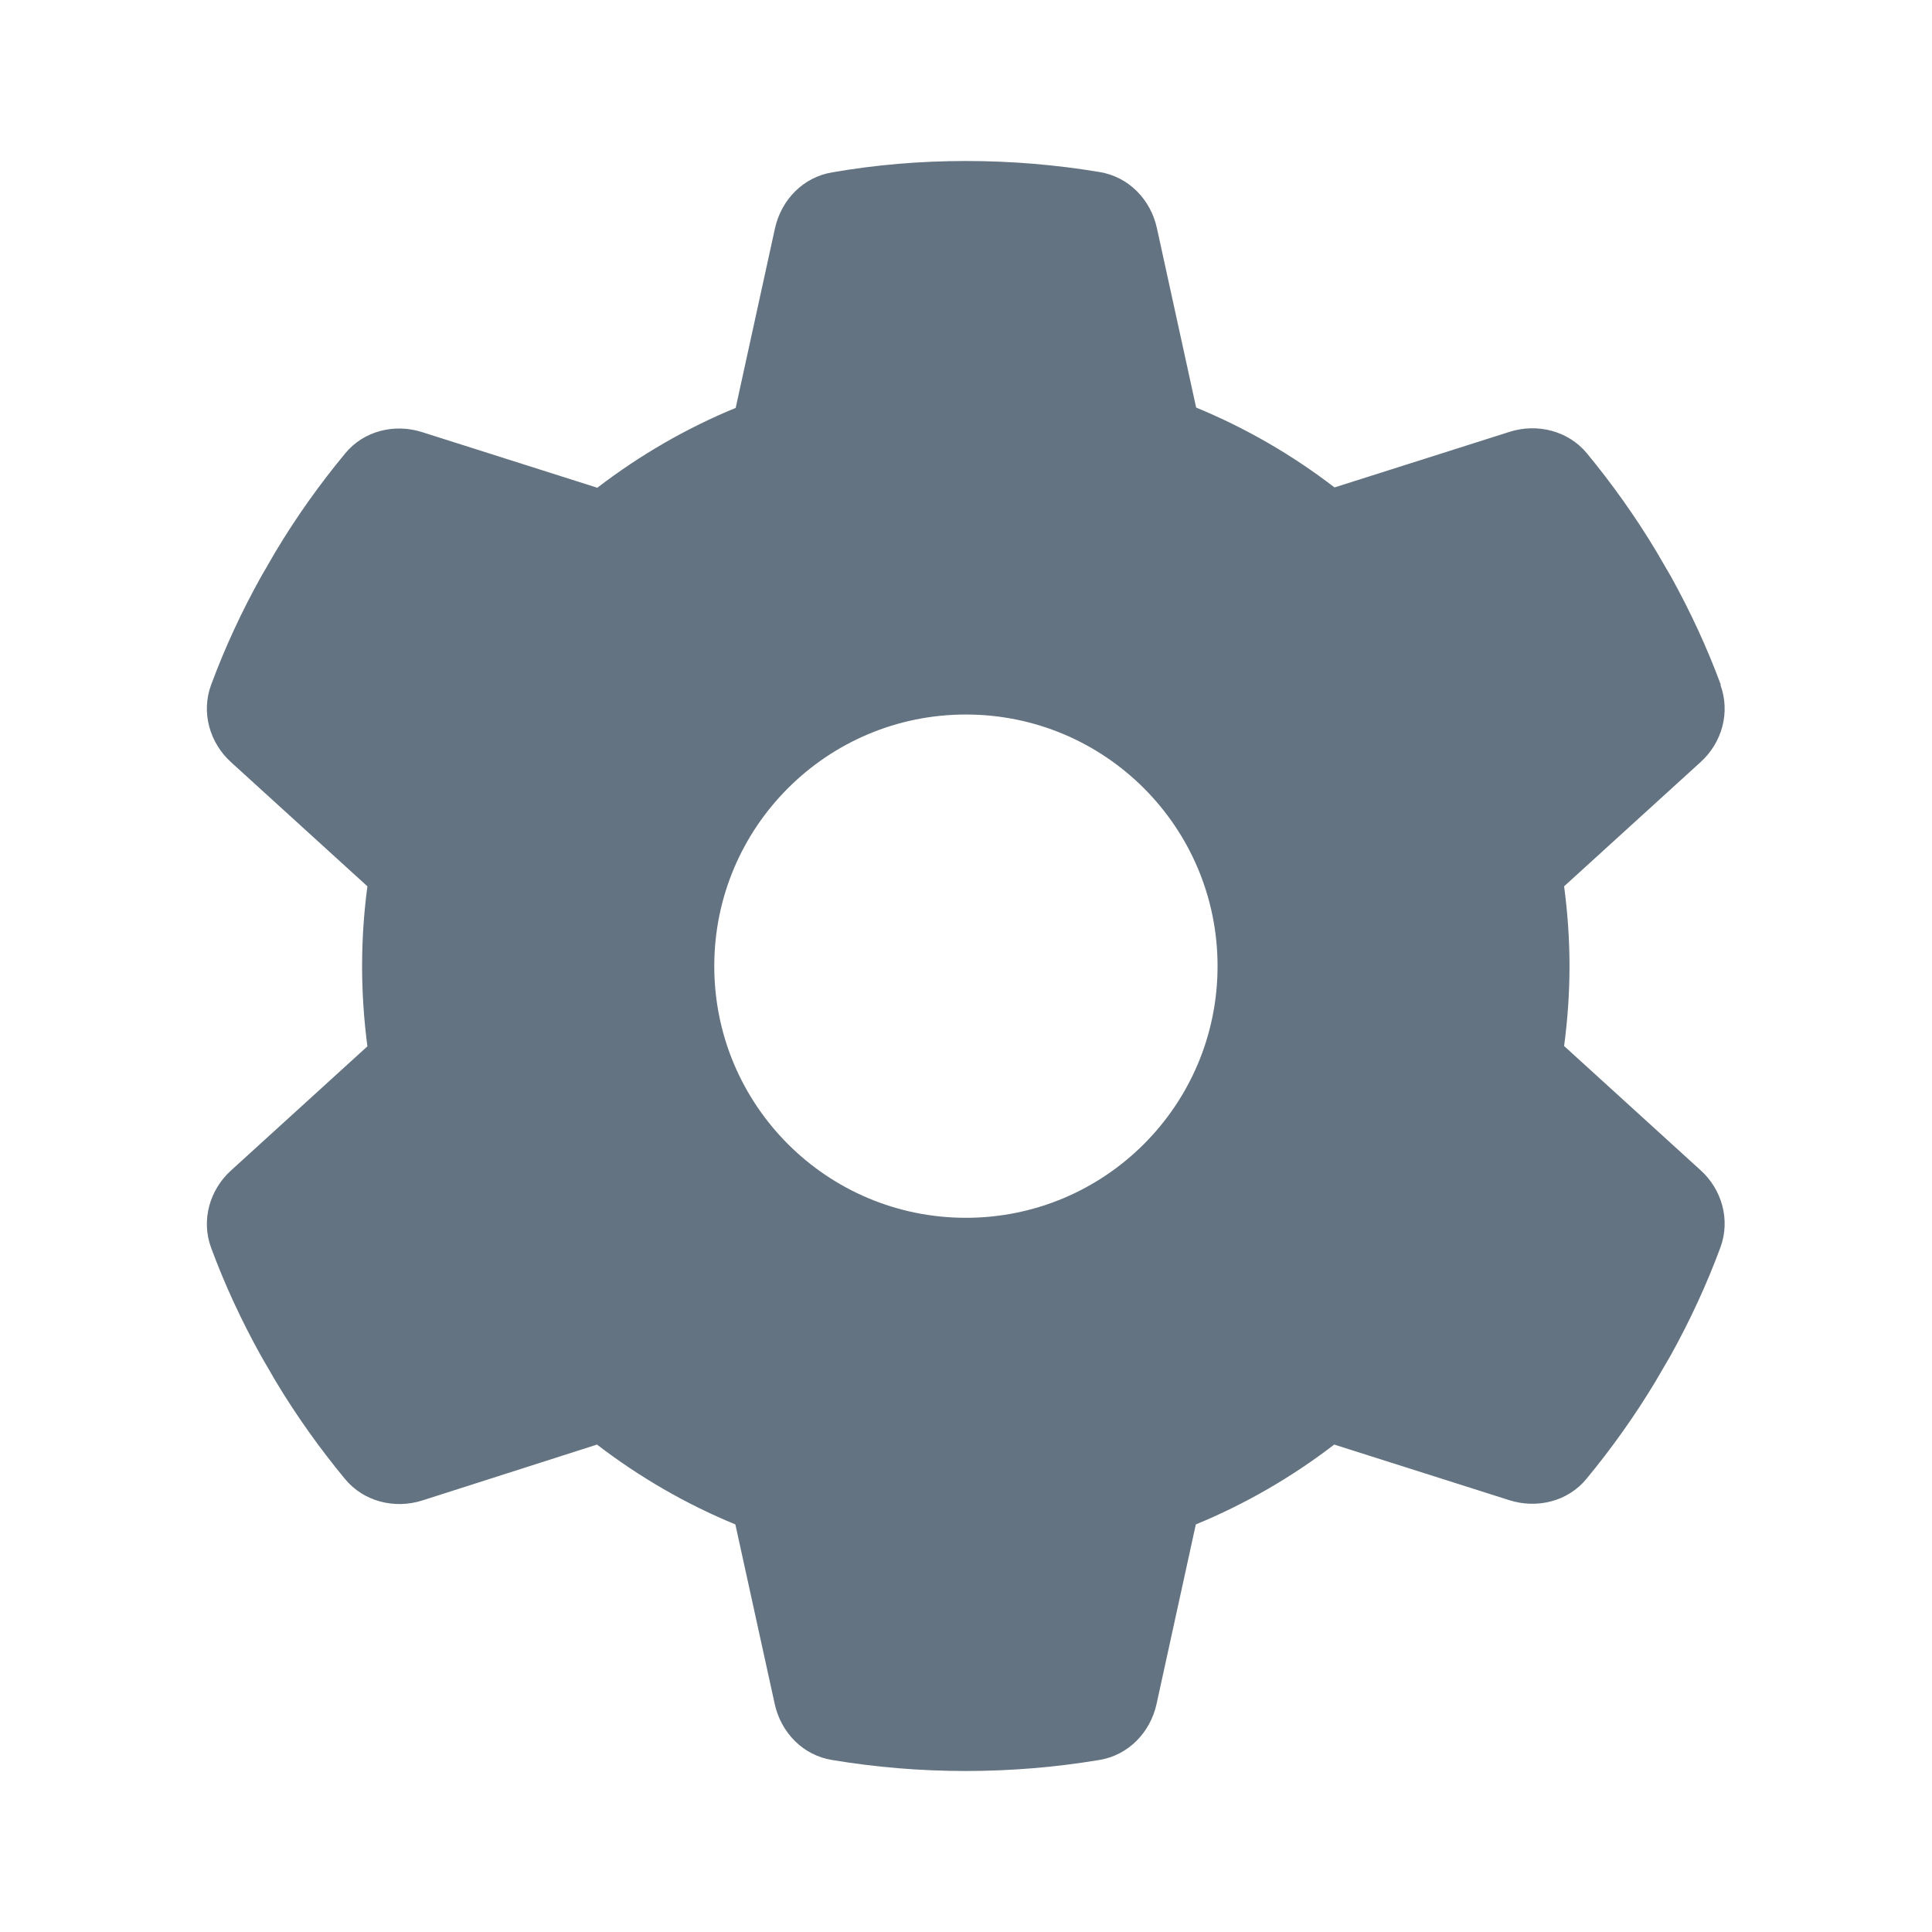 <svg width="24" height="24" viewBox="0 0 24 24" fill="none" xmlns="http://www.w3.org/2000/svg">
<path d="M21.372 8.509C21.497 8.849 21.392 9.228 21.122 9.47L19.43 11.01C19.473 11.334 19.497 11.666 19.497 12.002C19.497 12.338 19.473 12.67 19.43 12.994L21.122 14.534C21.392 14.776 21.497 15.155 21.372 15.495C21.2 15.96 20.993 16.405 20.755 16.835L20.571 17.151C20.313 17.581 20.024 17.988 19.708 18.37C19.477 18.652 19.094 18.745 18.75 18.636L16.574 17.945C16.051 18.347 15.472 18.683 14.855 18.937L14.367 21.168C14.289 21.523 14.015 21.805 13.656 21.863C13.117 21.953 12.562 22 11.995 22C11.429 22 10.874 21.953 10.335 21.863C9.975 21.805 9.702 21.523 9.624 21.168L9.135 18.937C8.518 18.683 7.94 18.347 7.416 17.945L5.244 18.64C4.9 18.749 4.517 18.652 4.287 18.374C3.97 17.991 3.681 17.585 3.423 17.155L3.24 16.839C3.001 16.409 2.794 15.964 2.622 15.499C2.497 15.159 2.603 14.78 2.872 14.538L4.564 12.998C4.521 12.67 4.498 12.338 4.498 12.002C4.498 11.666 4.521 11.334 4.564 11.01L2.872 9.47C2.603 9.228 2.497 8.849 2.622 8.509C2.794 8.044 3.001 7.599 3.24 7.169L3.423 6.853C3.681 6.423 3.97 6.016 4.287 5.634C4.517 5.352 4.9 5.258 5.244 5.368L7.42 6.059C7.944 5.657 8.522 5.321 9.139 5.067L9.627 2.836C9.706 2.481 9.979 2.199 10.339 2.141C10.878 2.047 11.432 2 11.999 2C12.566 2 13.12 2.047 13.659 2.137C14.019 2.195 14.293 2.477 14.371 2.832L14.859 5.063C15.476 5.317 16.055 5.653 16.578 6.055L18.754 5.364C19.098 5.255 19.481 5.352 19.712 5.63C20.028 6.013 20.317 6.419 20.575 6.849L20.759 7.165C20.997 7.595 21.204 8.04 21.376 8.505L21.372 8.509ZM11.999 15.128C13.726 15.128 15.125 13.729 15.125 12.002C15.125 10.275 13.726 8.876 11.999 8.876C10.272 8.876 8.873 10.275 8.873 12.002C8.873 13.729 10.272 15.128 11.999 15.128Z" fill="#637381"/>
</svg>
